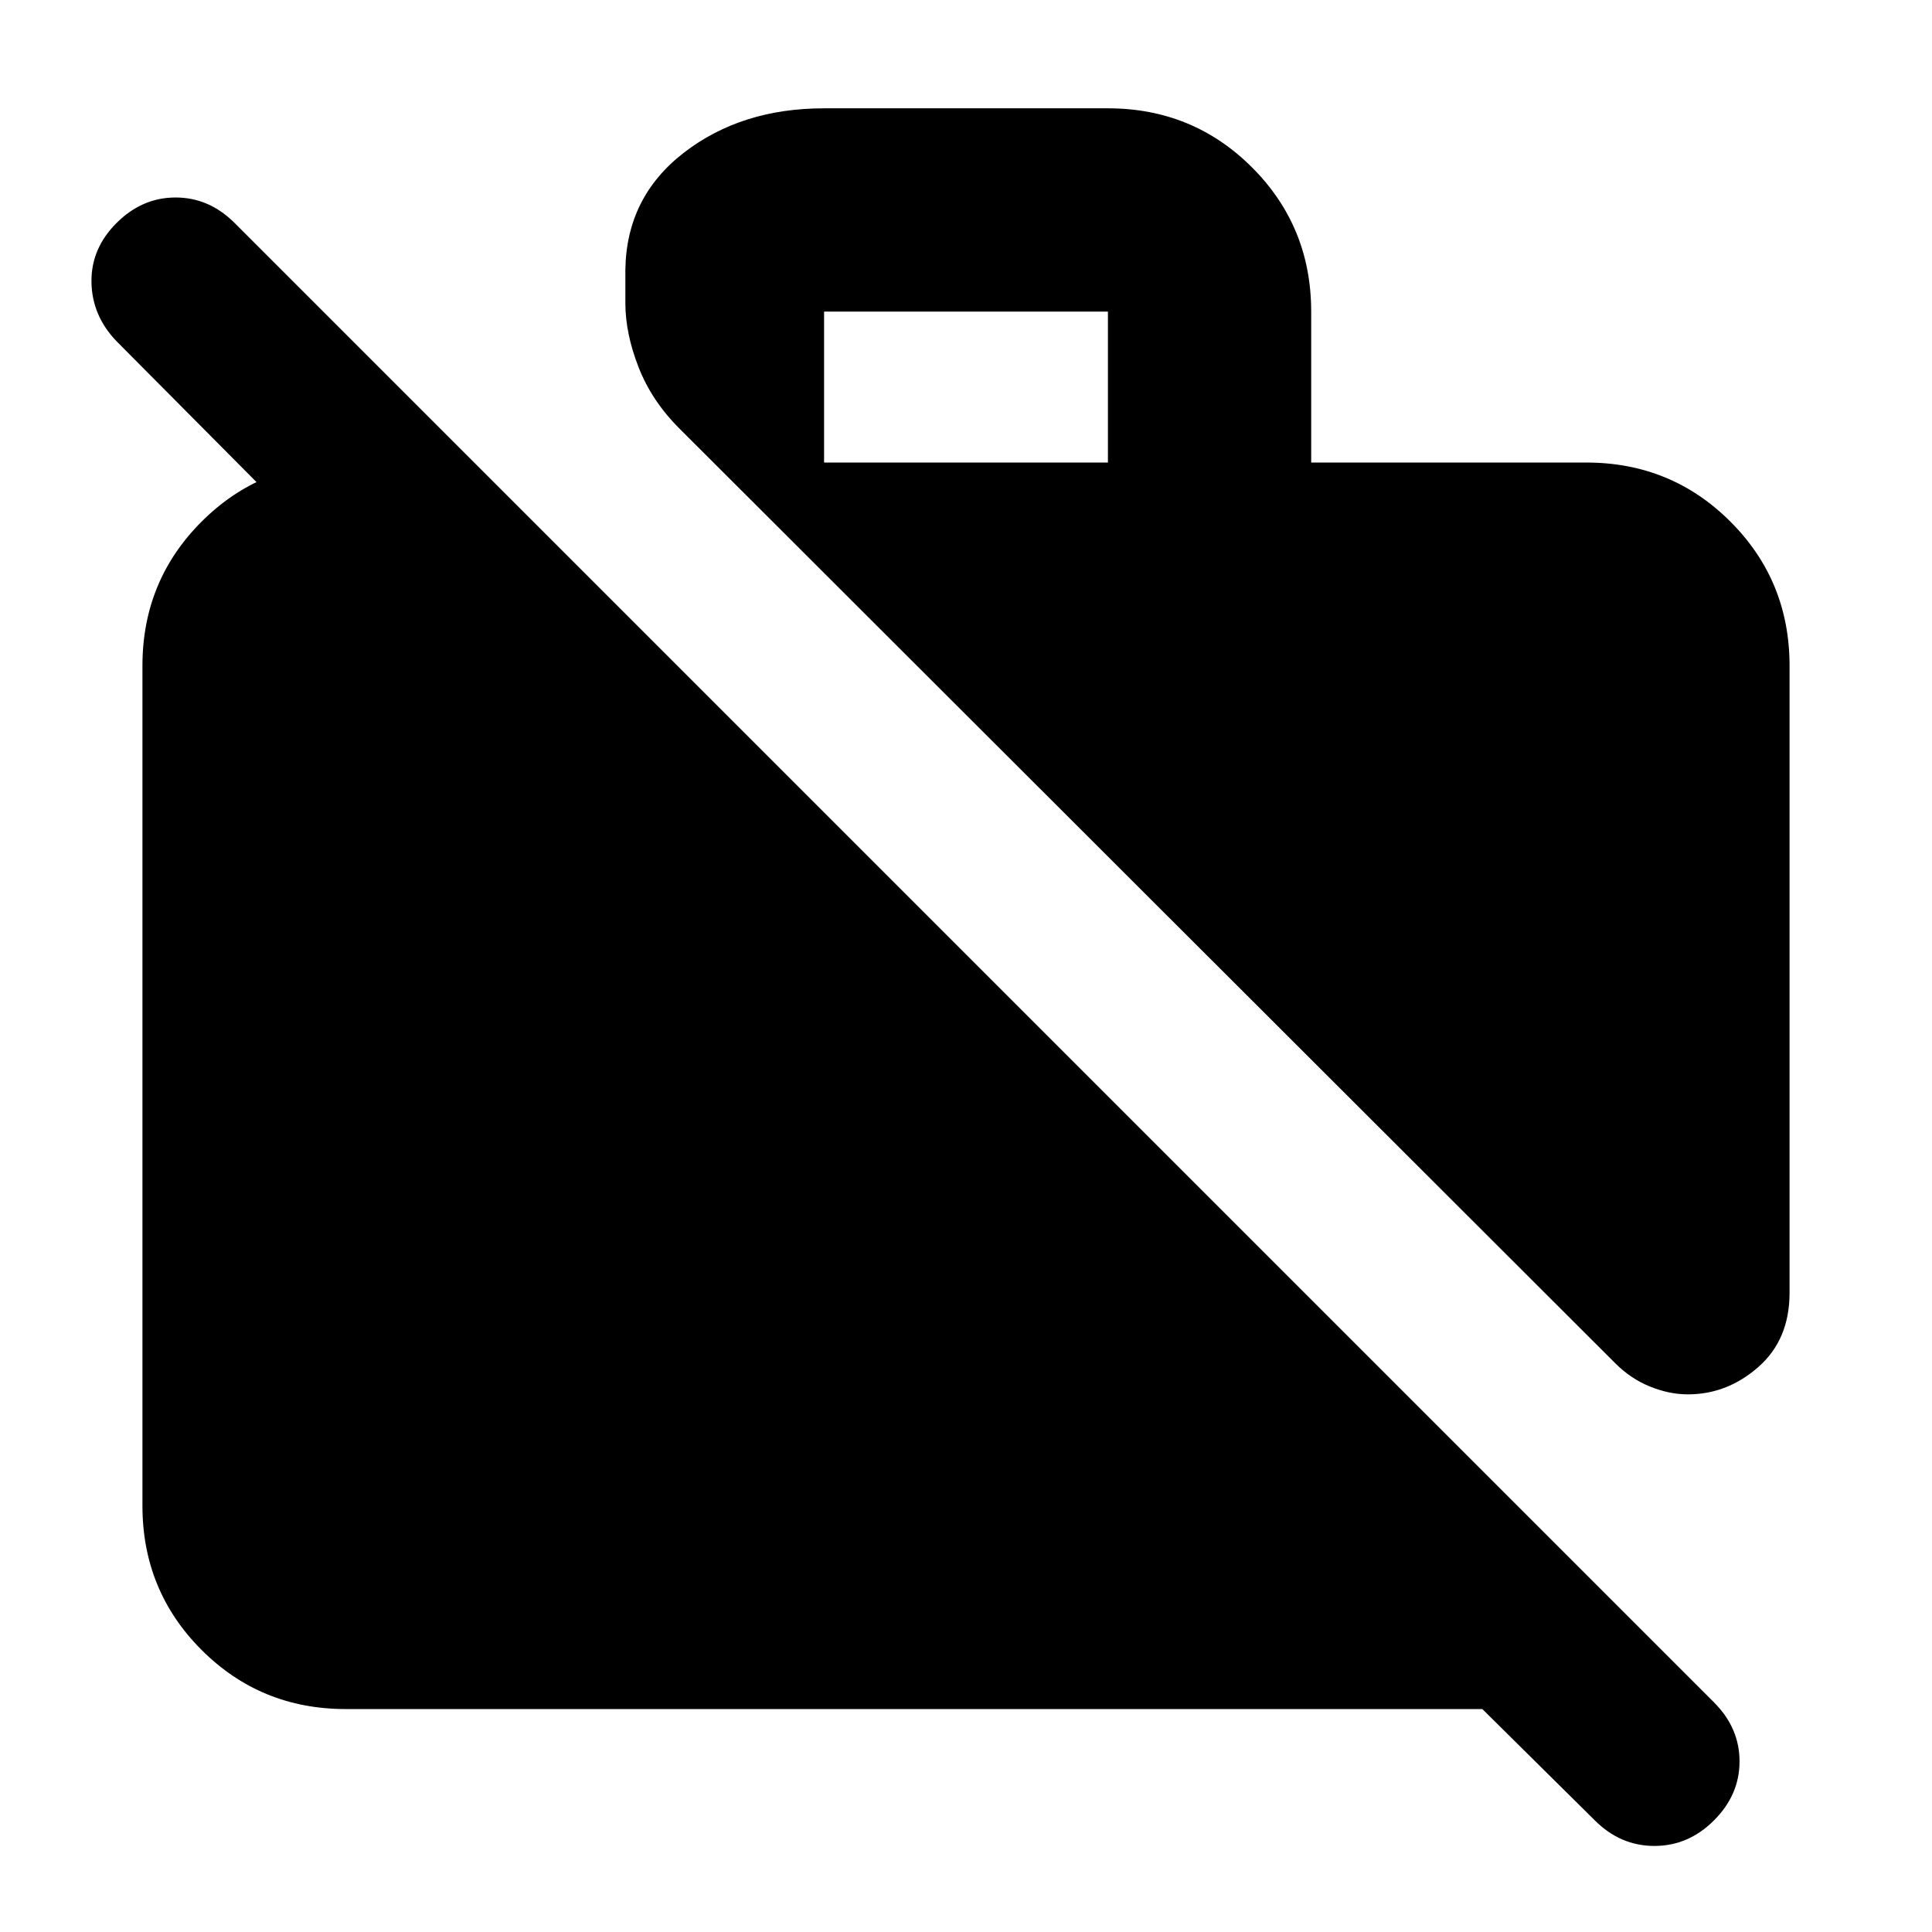 <svg xmlns="http://www.w3.org/2000/svg" height="24" viewBox="0 -960 960 960" width="24"><path d="M171.78-110.78q-42.24 0-71.62-29.38-29.38-29.38-29.38-71.62v-417.39q0-42.25 29.38-71.62 29.38-29.38 71.62-29.38h54.48v109.15L57.89-790.46q-12.19-12.69-12.44-29.36-.25-16.66 12.44-29.35 12.7-12.7 29.36-12.7t29.36 12.7l735.06 735.06q12.7 12.7 12.7 29.33t-12.7 29.32q-12.69 12.7-29.6 12.7-16.92 0-29.61-12.7l-55.89-55.32H171.78Zm717.44-518.39v311.58q0 23.22-15.49 36.83t-35.01 13.61q-9.2 0-18.77-3.85-9.58-3.85-17.34-11.61L337.83-746.83q-13.92-13.8-20.5-30.63-6.59-16.83-6.59-31.98v-16.65q.56-36.02 29.1-58.05 28.53-22.04 69.64-22.04h141.04q42.24 0 71.62 29.38 29.38 29.38 29.38 71.63v75h136.7q42.24 0 71.62 29.38 29.38 29.37 29.38 71.62Zm-479.74-101h141.04v-75H409.48v75Z"/></svg>
